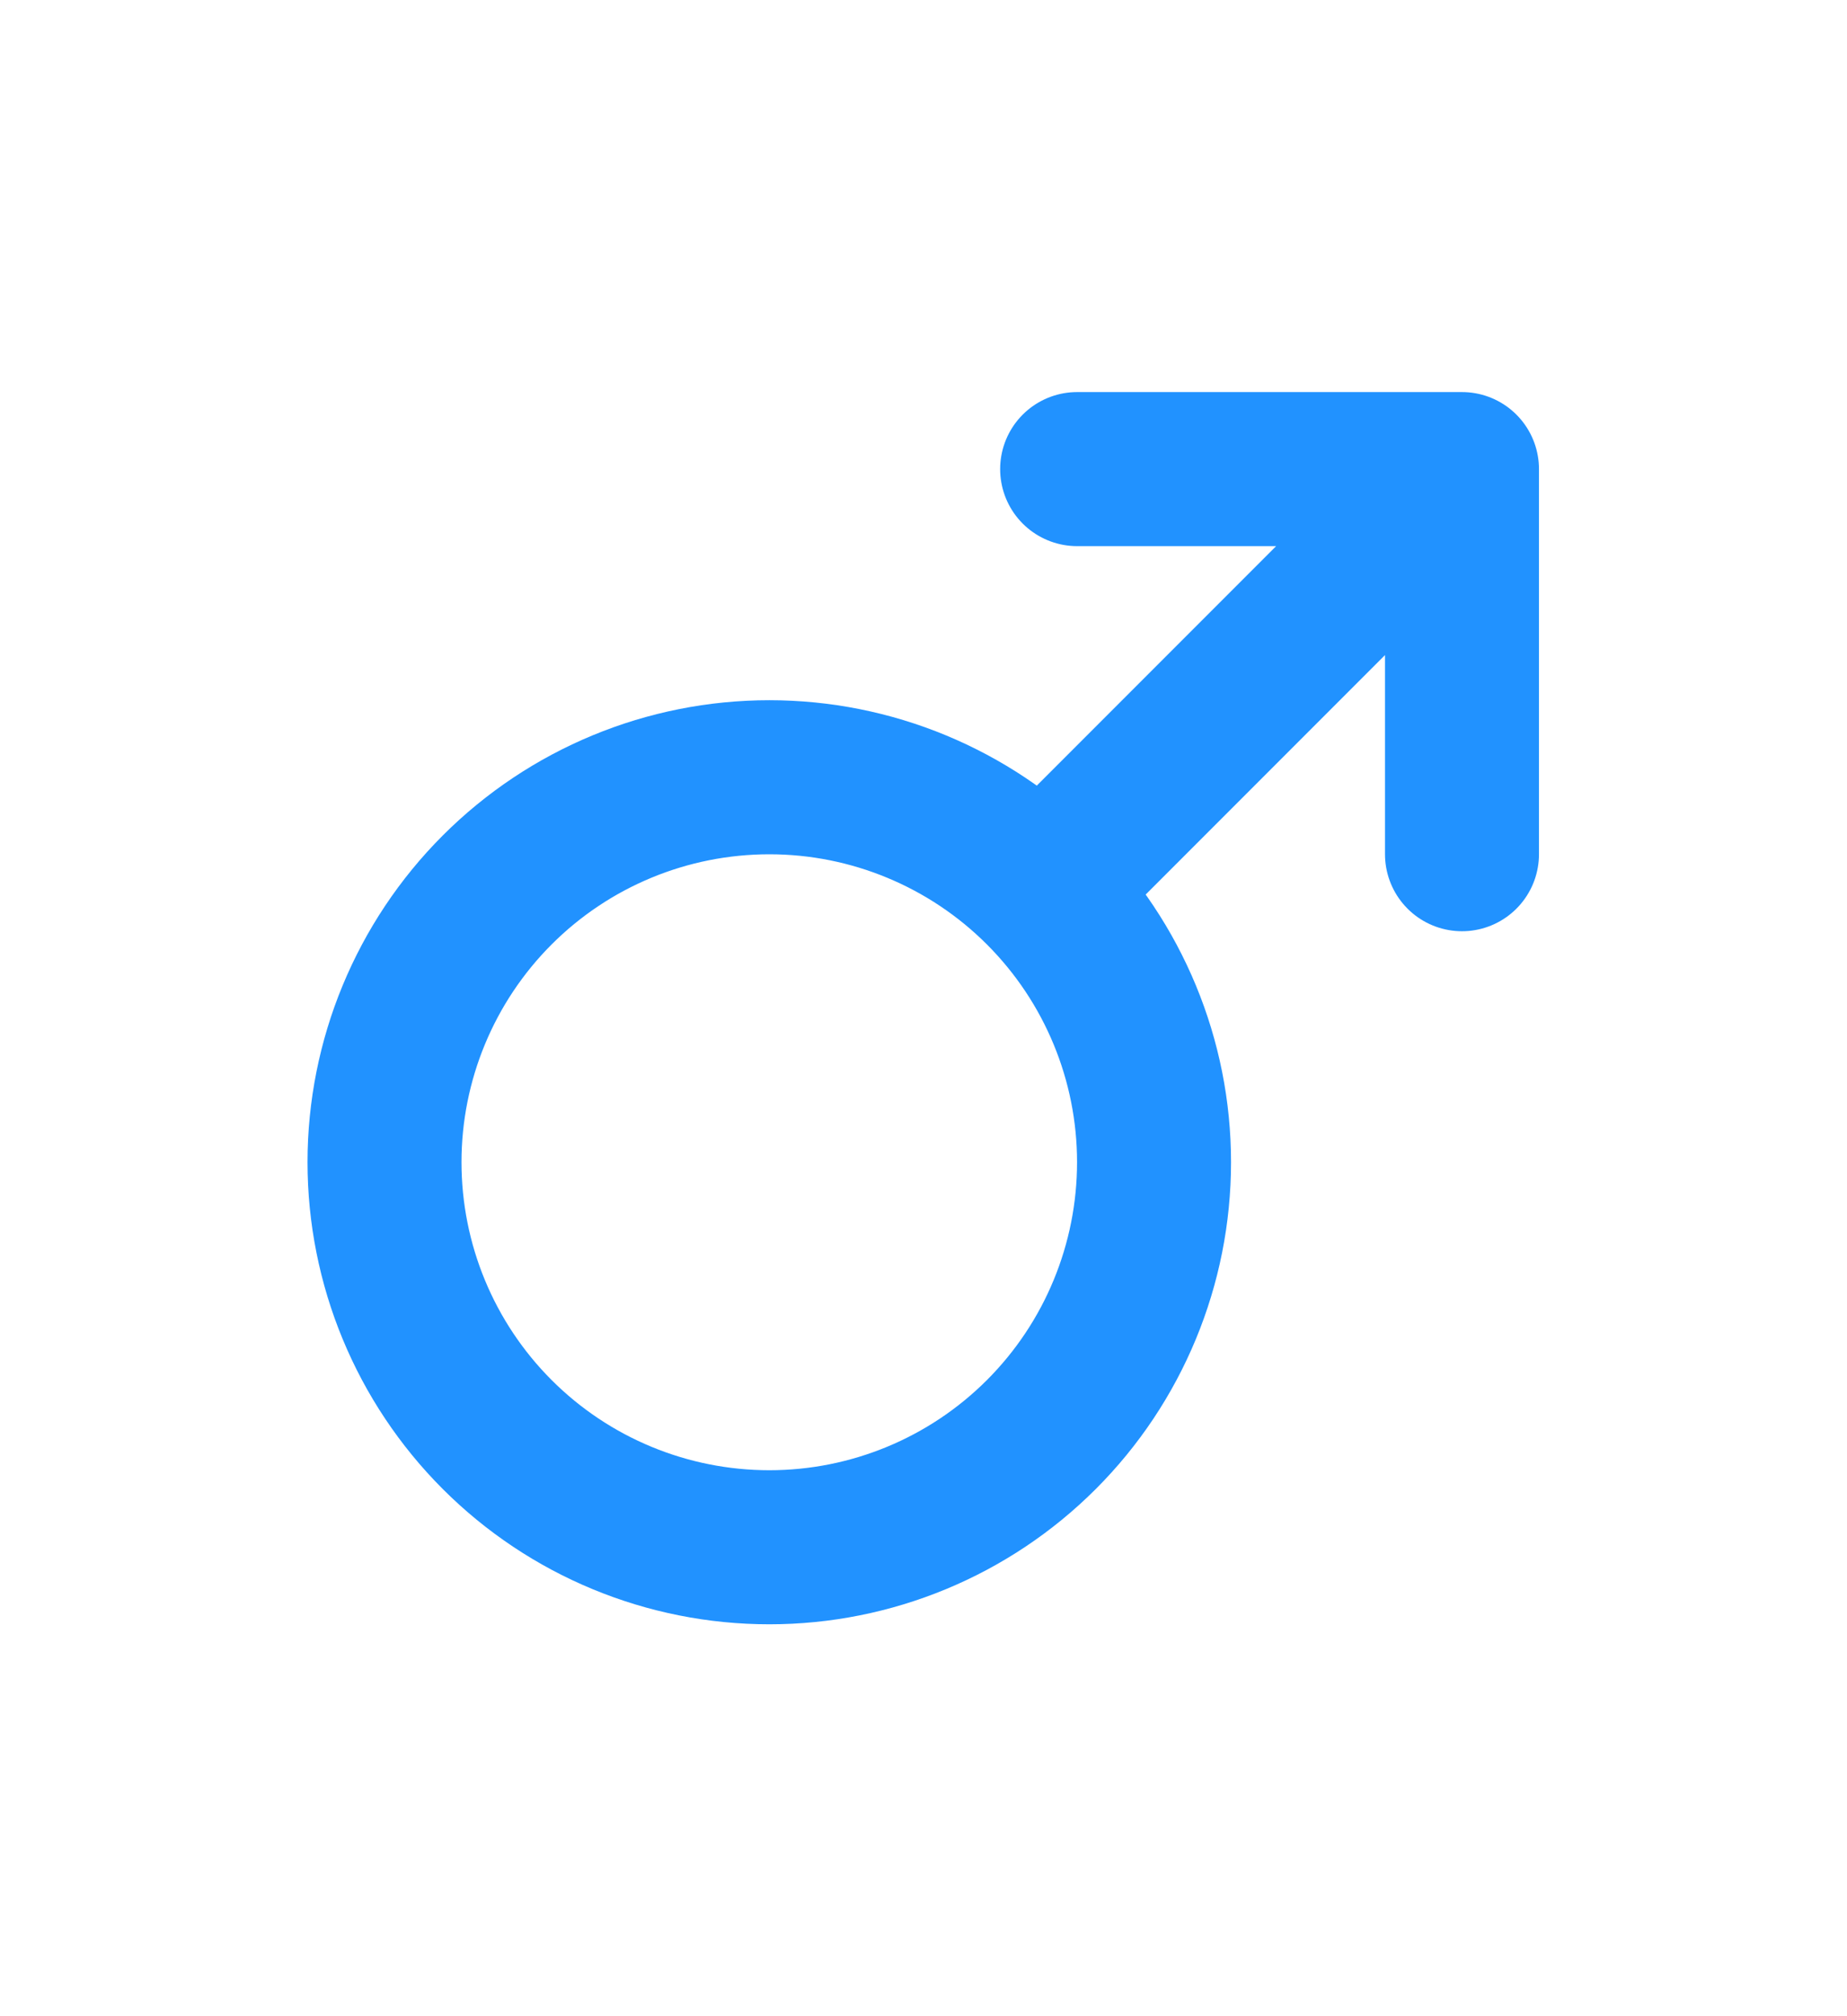 
<svg width="11" height="12" viewBox="0 0 11 12" fill="none" xmlns="http://www.w3.org/2000/svg">
<path d="M8.707 2.792L6.232 5.267M8.707 2.792H6.415M8.707 2.792V5.084M2.29 6.917C2.29 7.525 2.531 8.108 2.961 8.538C3.391 8.968 3.974 9.209 4.582 9.209C5.189 9.209 5.772 8.968 6.202 8.538C6.632 8.108 6.873 7.525 6.873 6.917C6.873 6.31 6.632 5.727 6.202 5.297C5.772 4.867 5.189 4.626 4.582 4.626C3.974 4.626 3.391 4.867 2.961 5.297C2.531 5.727 2.29 6.31 2.29 6.917Z" stroke="#2192FF" stroke-width="0.917" stroke-linecap="round" stroke-linejoin="round"/>
</svg>
